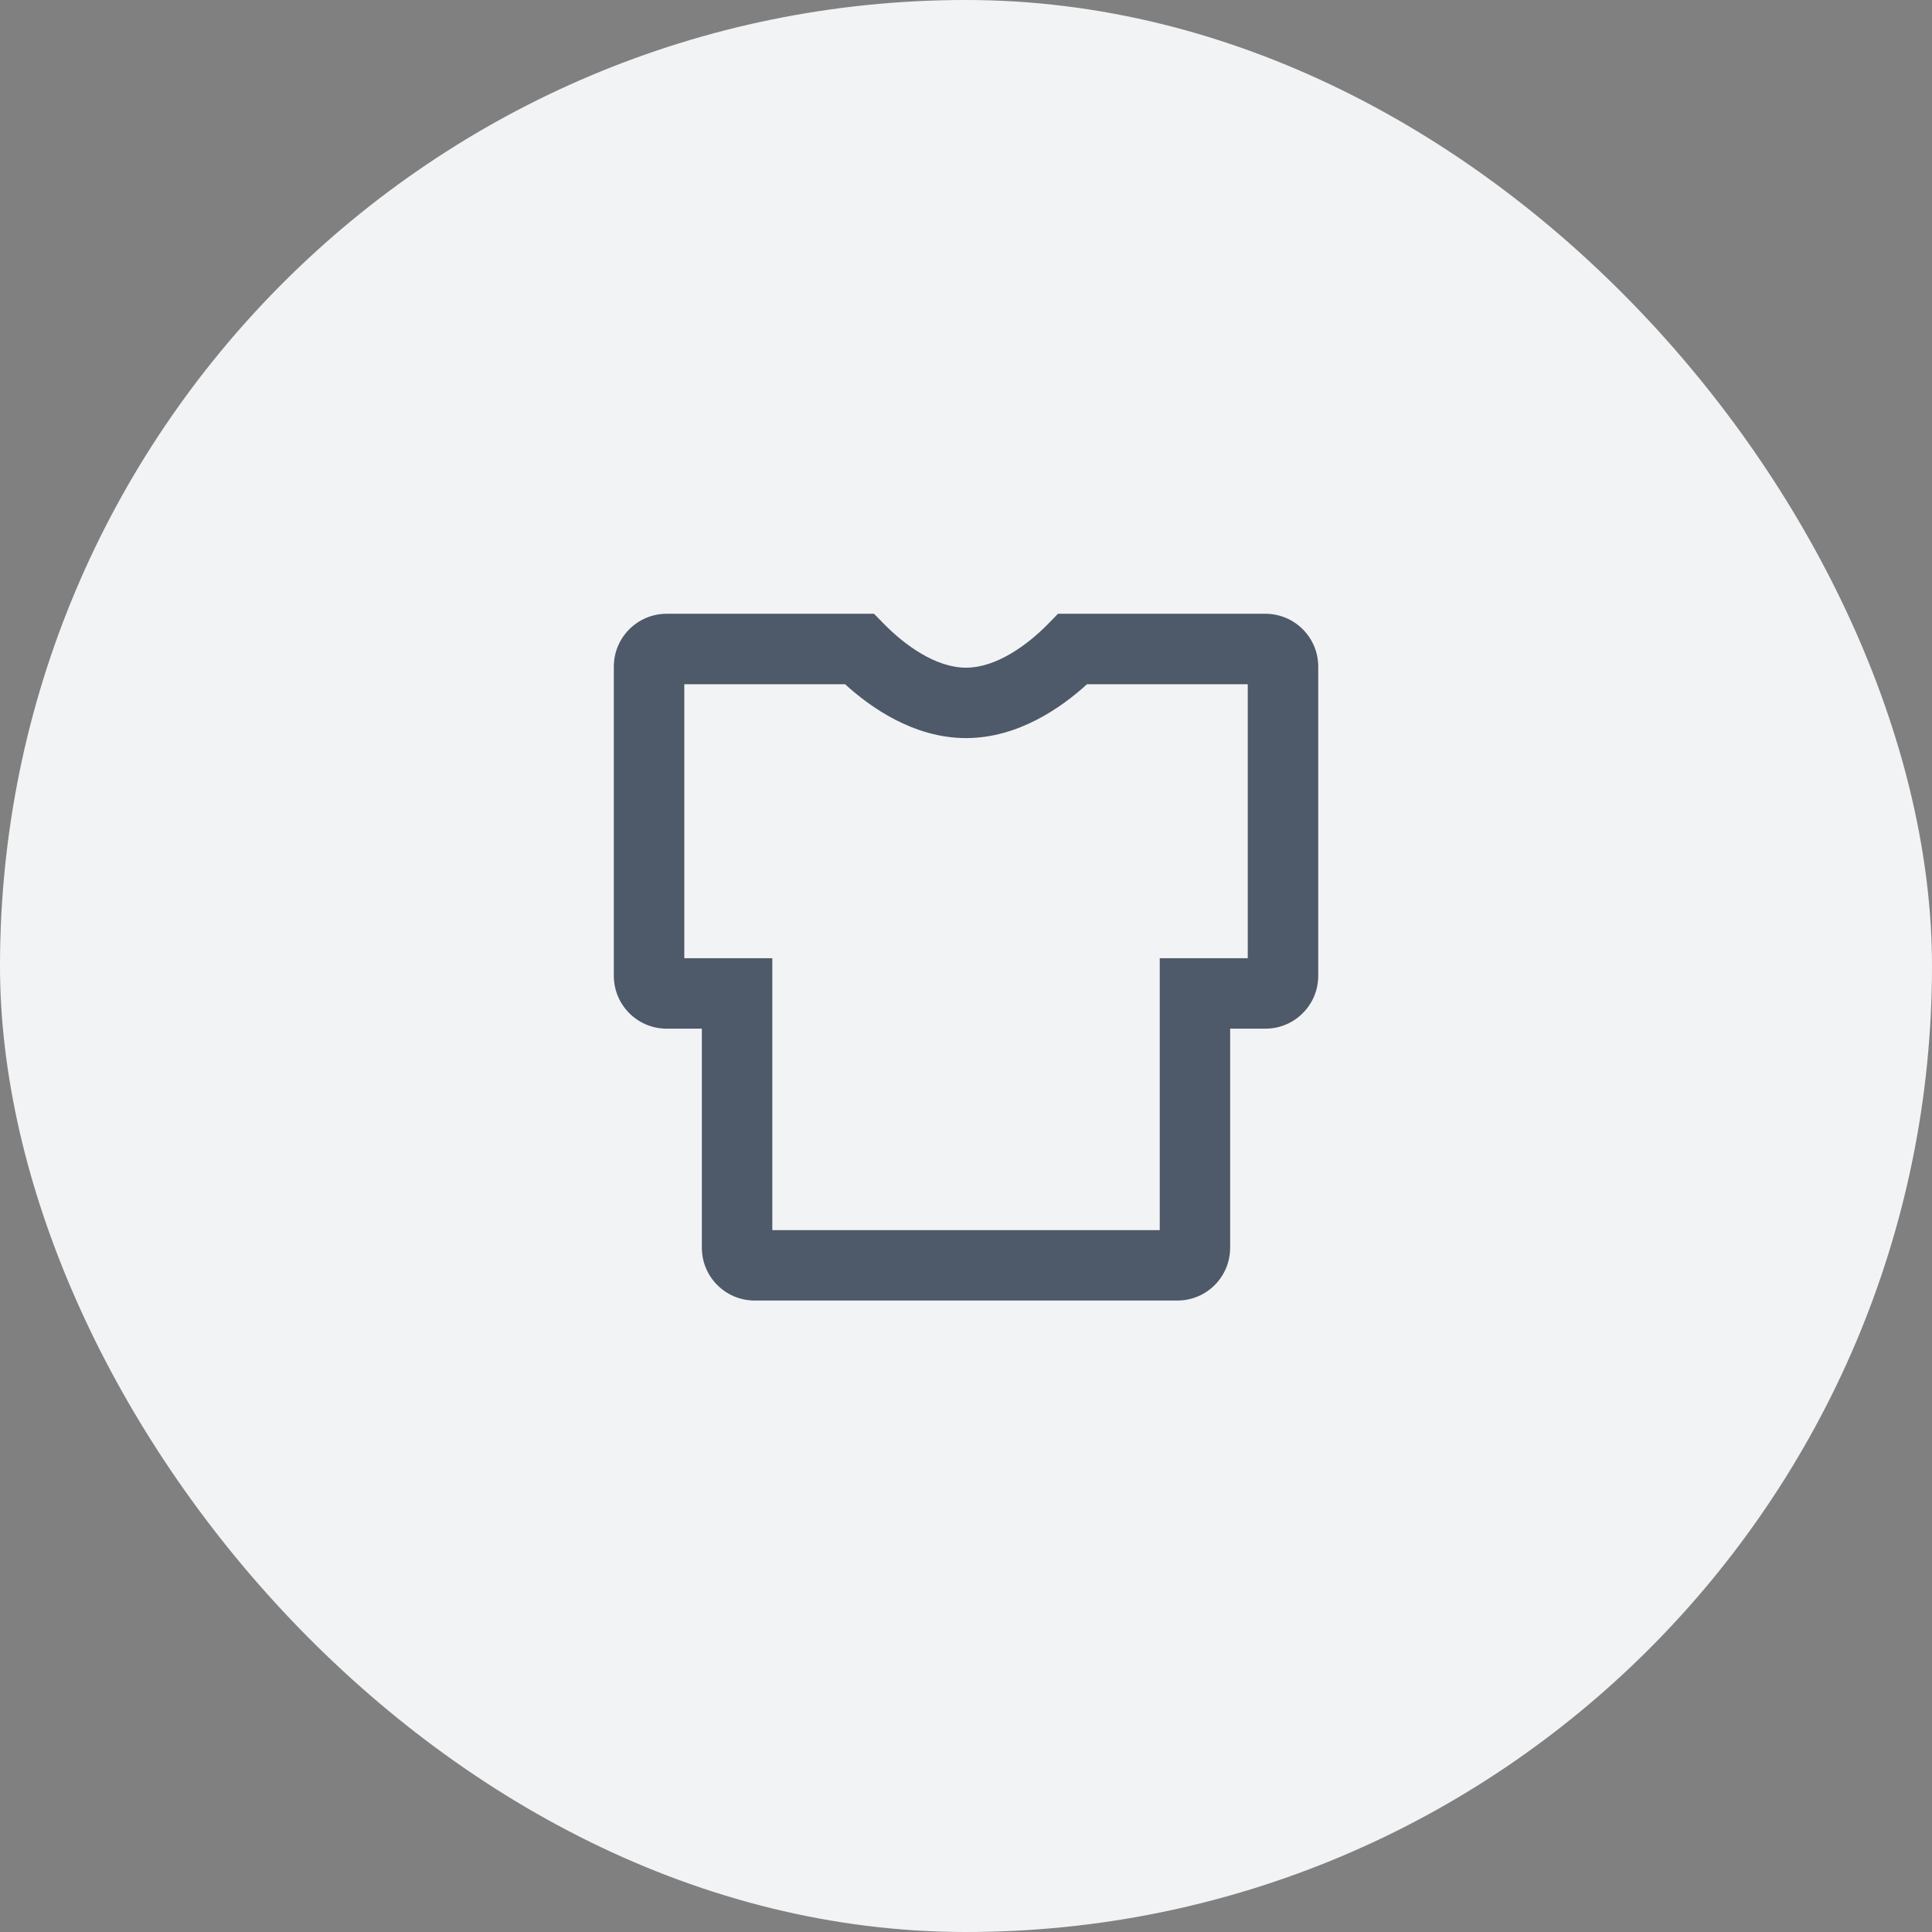 <svg width="32" height="32" viewBox="0 0 32 32" fill="none" xmlns="http://www.w3.org/2000/svg">
<rect x="0" y="0" width="32" height="32" fill="#808080" stroke="none"/>
<rect width="32" height="32" rx="16" fill="#F2F3F5"/>
<path fill-rule="evenodd" clip-rule="evenodd" d="M10.167 11.041C10.167 10.558 10.559 10.166 11.042 10.166H14.476L14.648 10.341C14.983 10.681 15.496 11.059 16 11.059C16.505 11.059 17.018 10.681 17.353 10.341L17.524 10.166H20.959C21.442 10.166 21.834 10.558 21.834 11.041V16.163C21.834 16.646 21.442 17.038 20.959 17.038H20.375V20.666C20.375 21.15 19.984 21.541 19.5 21.541H12.5C12.017 21.541 11.625 21.15 11.625 20.666V17.038H11.042C10.559 17.038 10.167 16.646 10.167 16.163V11.041ZM11.334 11.333V15.871H12.792V20.375H19.209V15.871H20.667V11.333H18.004C17.584 11.716 16.866 12.225 16 12.225C15.135 12.225 14.417 11.716 13.997 11.333H11.334Z" fill="#4E5969"/>
</svg>
